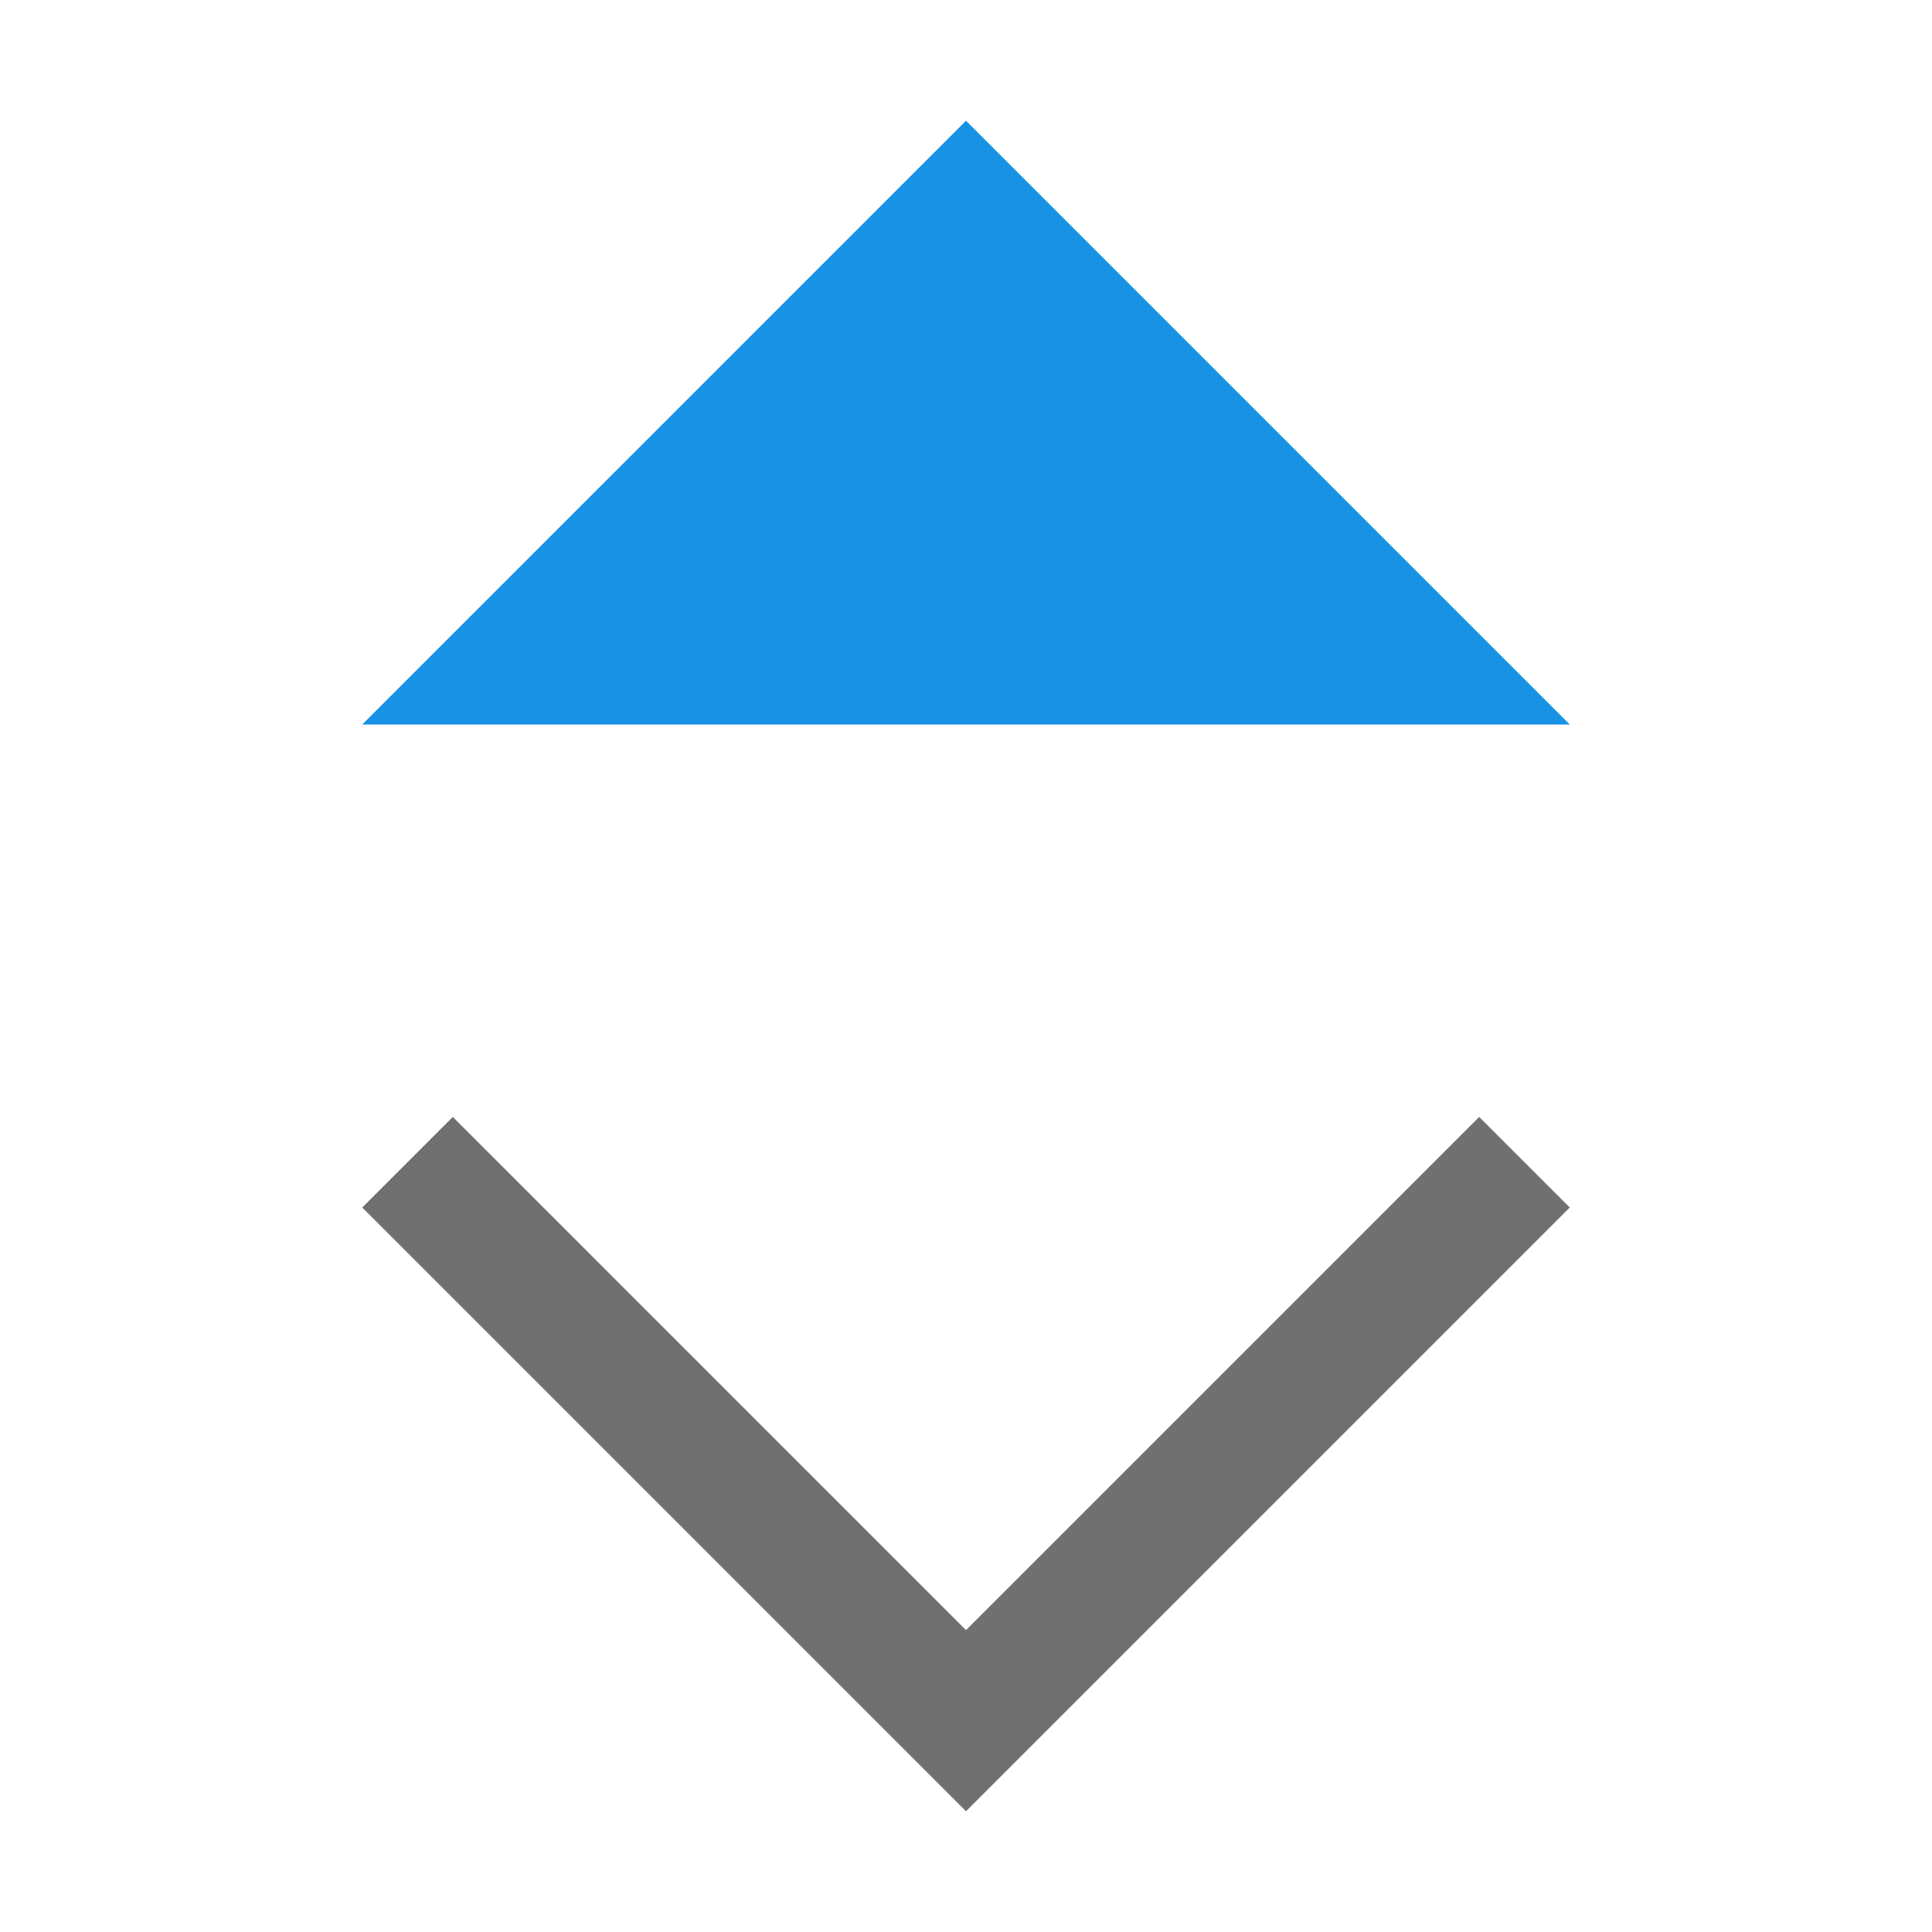 <svg id="Layer_1" data-name="Layer 1" xmlns="http://www.w3.org/2000/svg" viewBox="0 0 16 16"><defs><style>.cls-1{fill:#707070;}.cls-2{fill:#1792e5;}</style></defs><title>Sort Up</title><g id="Sort-Up"><g id="Combined-Shape"><path id="path-1" class="cls-1" d="M12.25,9.25,13,10,8,15,3,10l.75-.75L8,13.5Z"/></g><g id="Combined-Shape-2" data-name="Combined-Shape"><polygon id="path-3" class="cls-2" points="13 6 3 6 8 1 13 6"/></g></g></svg>